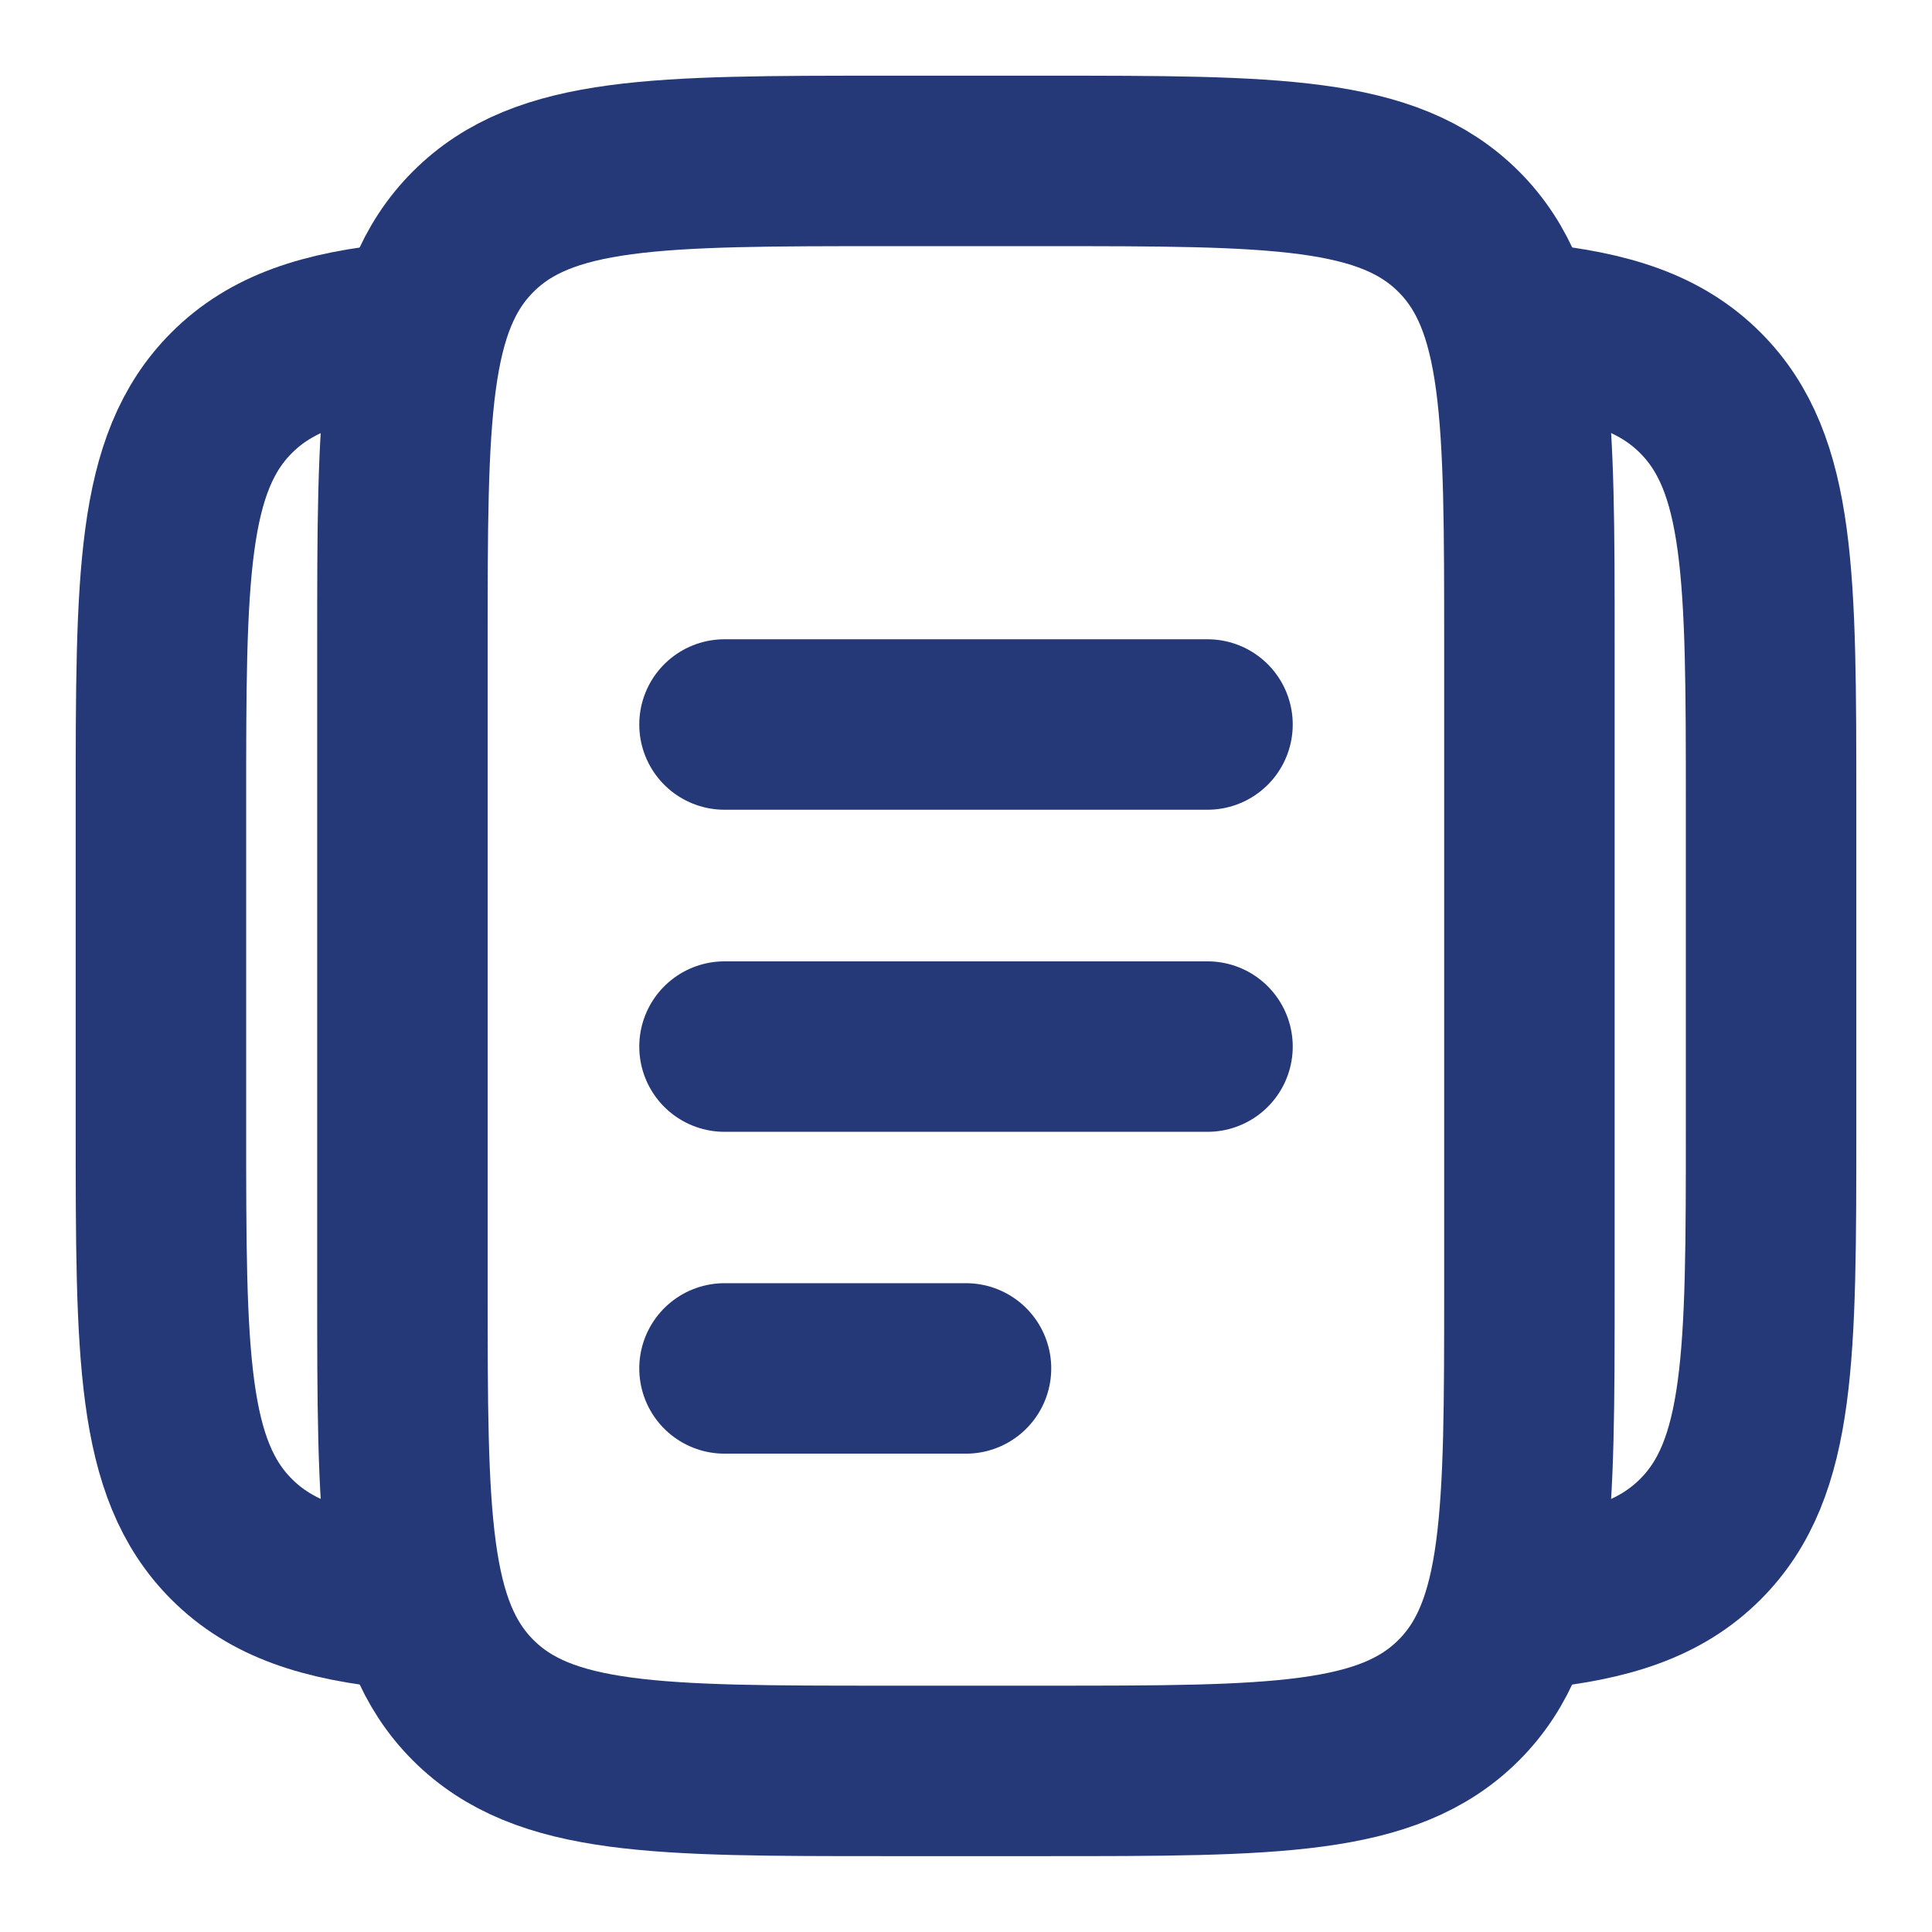 <svg width="34" height="34" viewBox="0 0 34 34" fill="none" xmlns="http://www.w3.org/2000/svg">
<path d="M7.082 11.332C7.082 7.325 7.082 5.322 8.327 4.077C9.572 2.832 11.575 2.832 15.582 2.832H18.415C22.422 2.832 24.426 2.832 25.671 4.077C26.915 5.322 26.915 7.325 26.915 11.332V22.665C26.915 26.672 26.915 28.676 25.671 29.921C24.426 31.165 22.422 31.165 18.415 31.165H15.582C11.575 31.165 9.572 31.165 8.327 29.921C7.082 28.676 7.082 26.672 7.082 22.665V11.332Z" stroke="#253978" stroke-width="3"/>
<path d="M7.082 5.775C5.701 5.911 4.771 6.218 4.077 6.912C2.832 8.157 2.832 10.161 2.832 14.168V19.834C2.832 23.841 2.832 25.845 4.077 27.089C4.771 27.783 5.701 28.09 7.082 28.226" stroke="#253978" stroke-width="3"/>
<path d="M26.918 5.775C28.299 5.911 29.229 6.218 29.923 6.912C31.168 8.157 31.168 10.161 31.168 14.168V19.834C31.168 23.841 31.168 25.845 29.923 27.089C29.229 27.783 28.299 28.09 26.918 28.226" stroke="#253978" stroke-width="3"/>
<path d="M12.75 18.418H21.25" stroke="#253978" stroke-width="3" stroke-linecap="round"/>
<path d="M12.75 12.75H21.25" stroke="#253978" stroke-width="3" stroke-linecap="round"/>
<path d="M12.75 24.082H17" stroke="#253978" stroke-width="3" stroke-linecap="round"/>
</svg>
